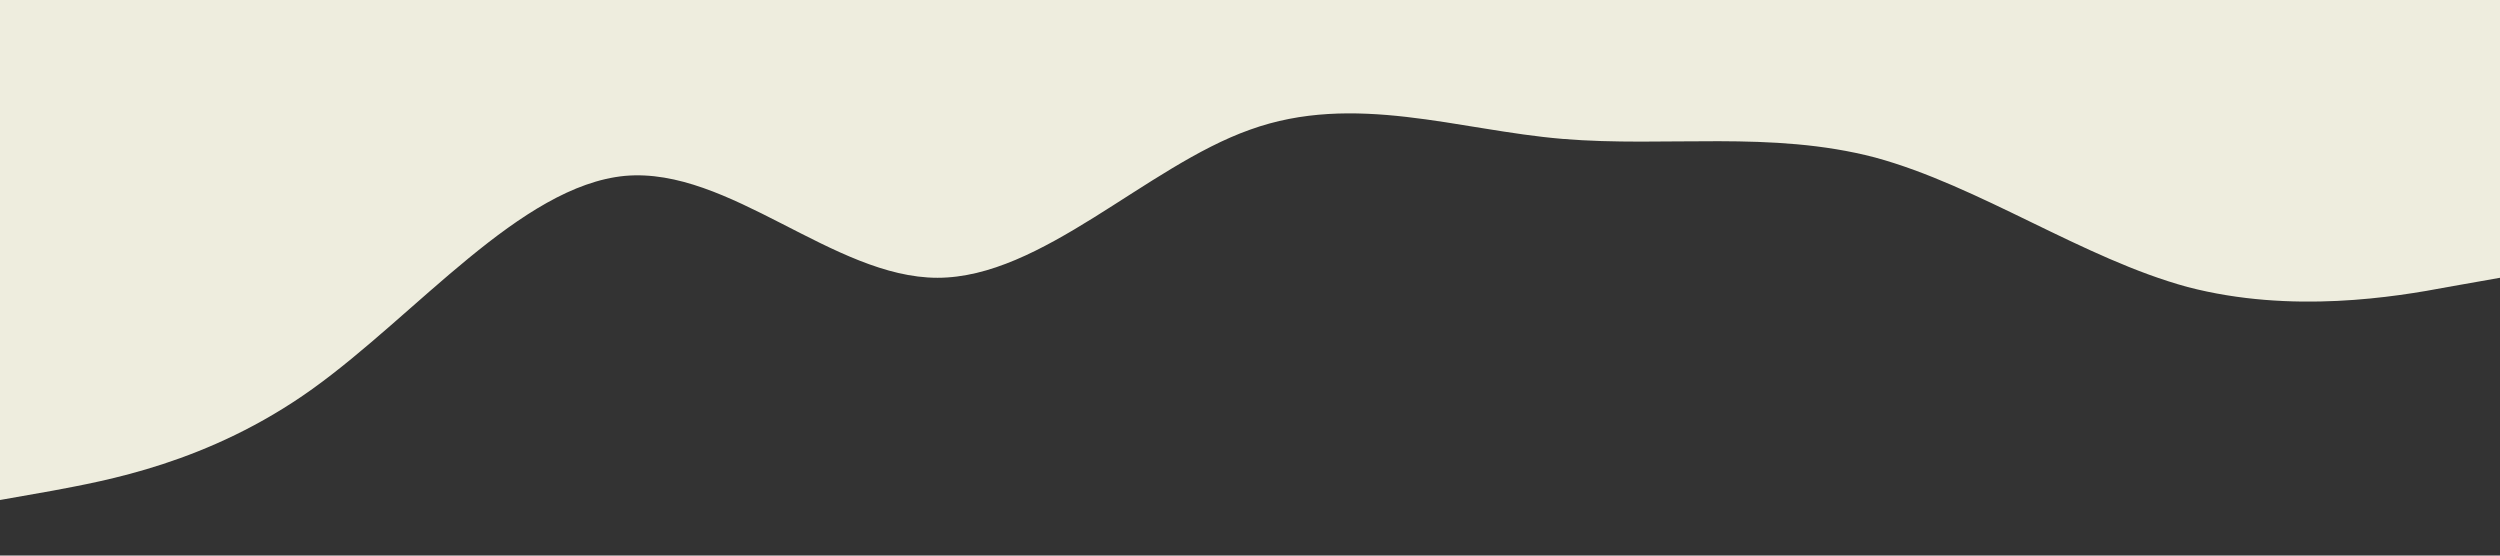 <?xml version="1.0" standalone="no"?><svg xmlns="http://www.w3.org/2000/svg" viewBox="0 0 1440 320"><rect x="0" y="0" width="1440" height="320" fill="#333333" stroke="none"/><path fill="#EEEDDE" fill-opacity="1" d="M0,288L30,282.7C60,277,120,267,180,224C240,181,300,107,360,101.3C420,96,480,160,540,160C600,160,660,96,720,74.7C780,53,840,75,900,80C960,85,1020,75,1080,90.7C1140,107,1200,149,1260,165.3C1320,181,1380,171,1410,165.3L1440,160L1440,0L1410,0C1380,0,1320,0,1260,0C1200,0,1140,0,1080,0C1020,0,960,0,900,0C840,0,780,0,720,0C660,0,600,0,540,0C480,0,420,0,360,0C300,0,240,0,180,0C120,0,60,0,30,0L0,0Z"></path></svg>